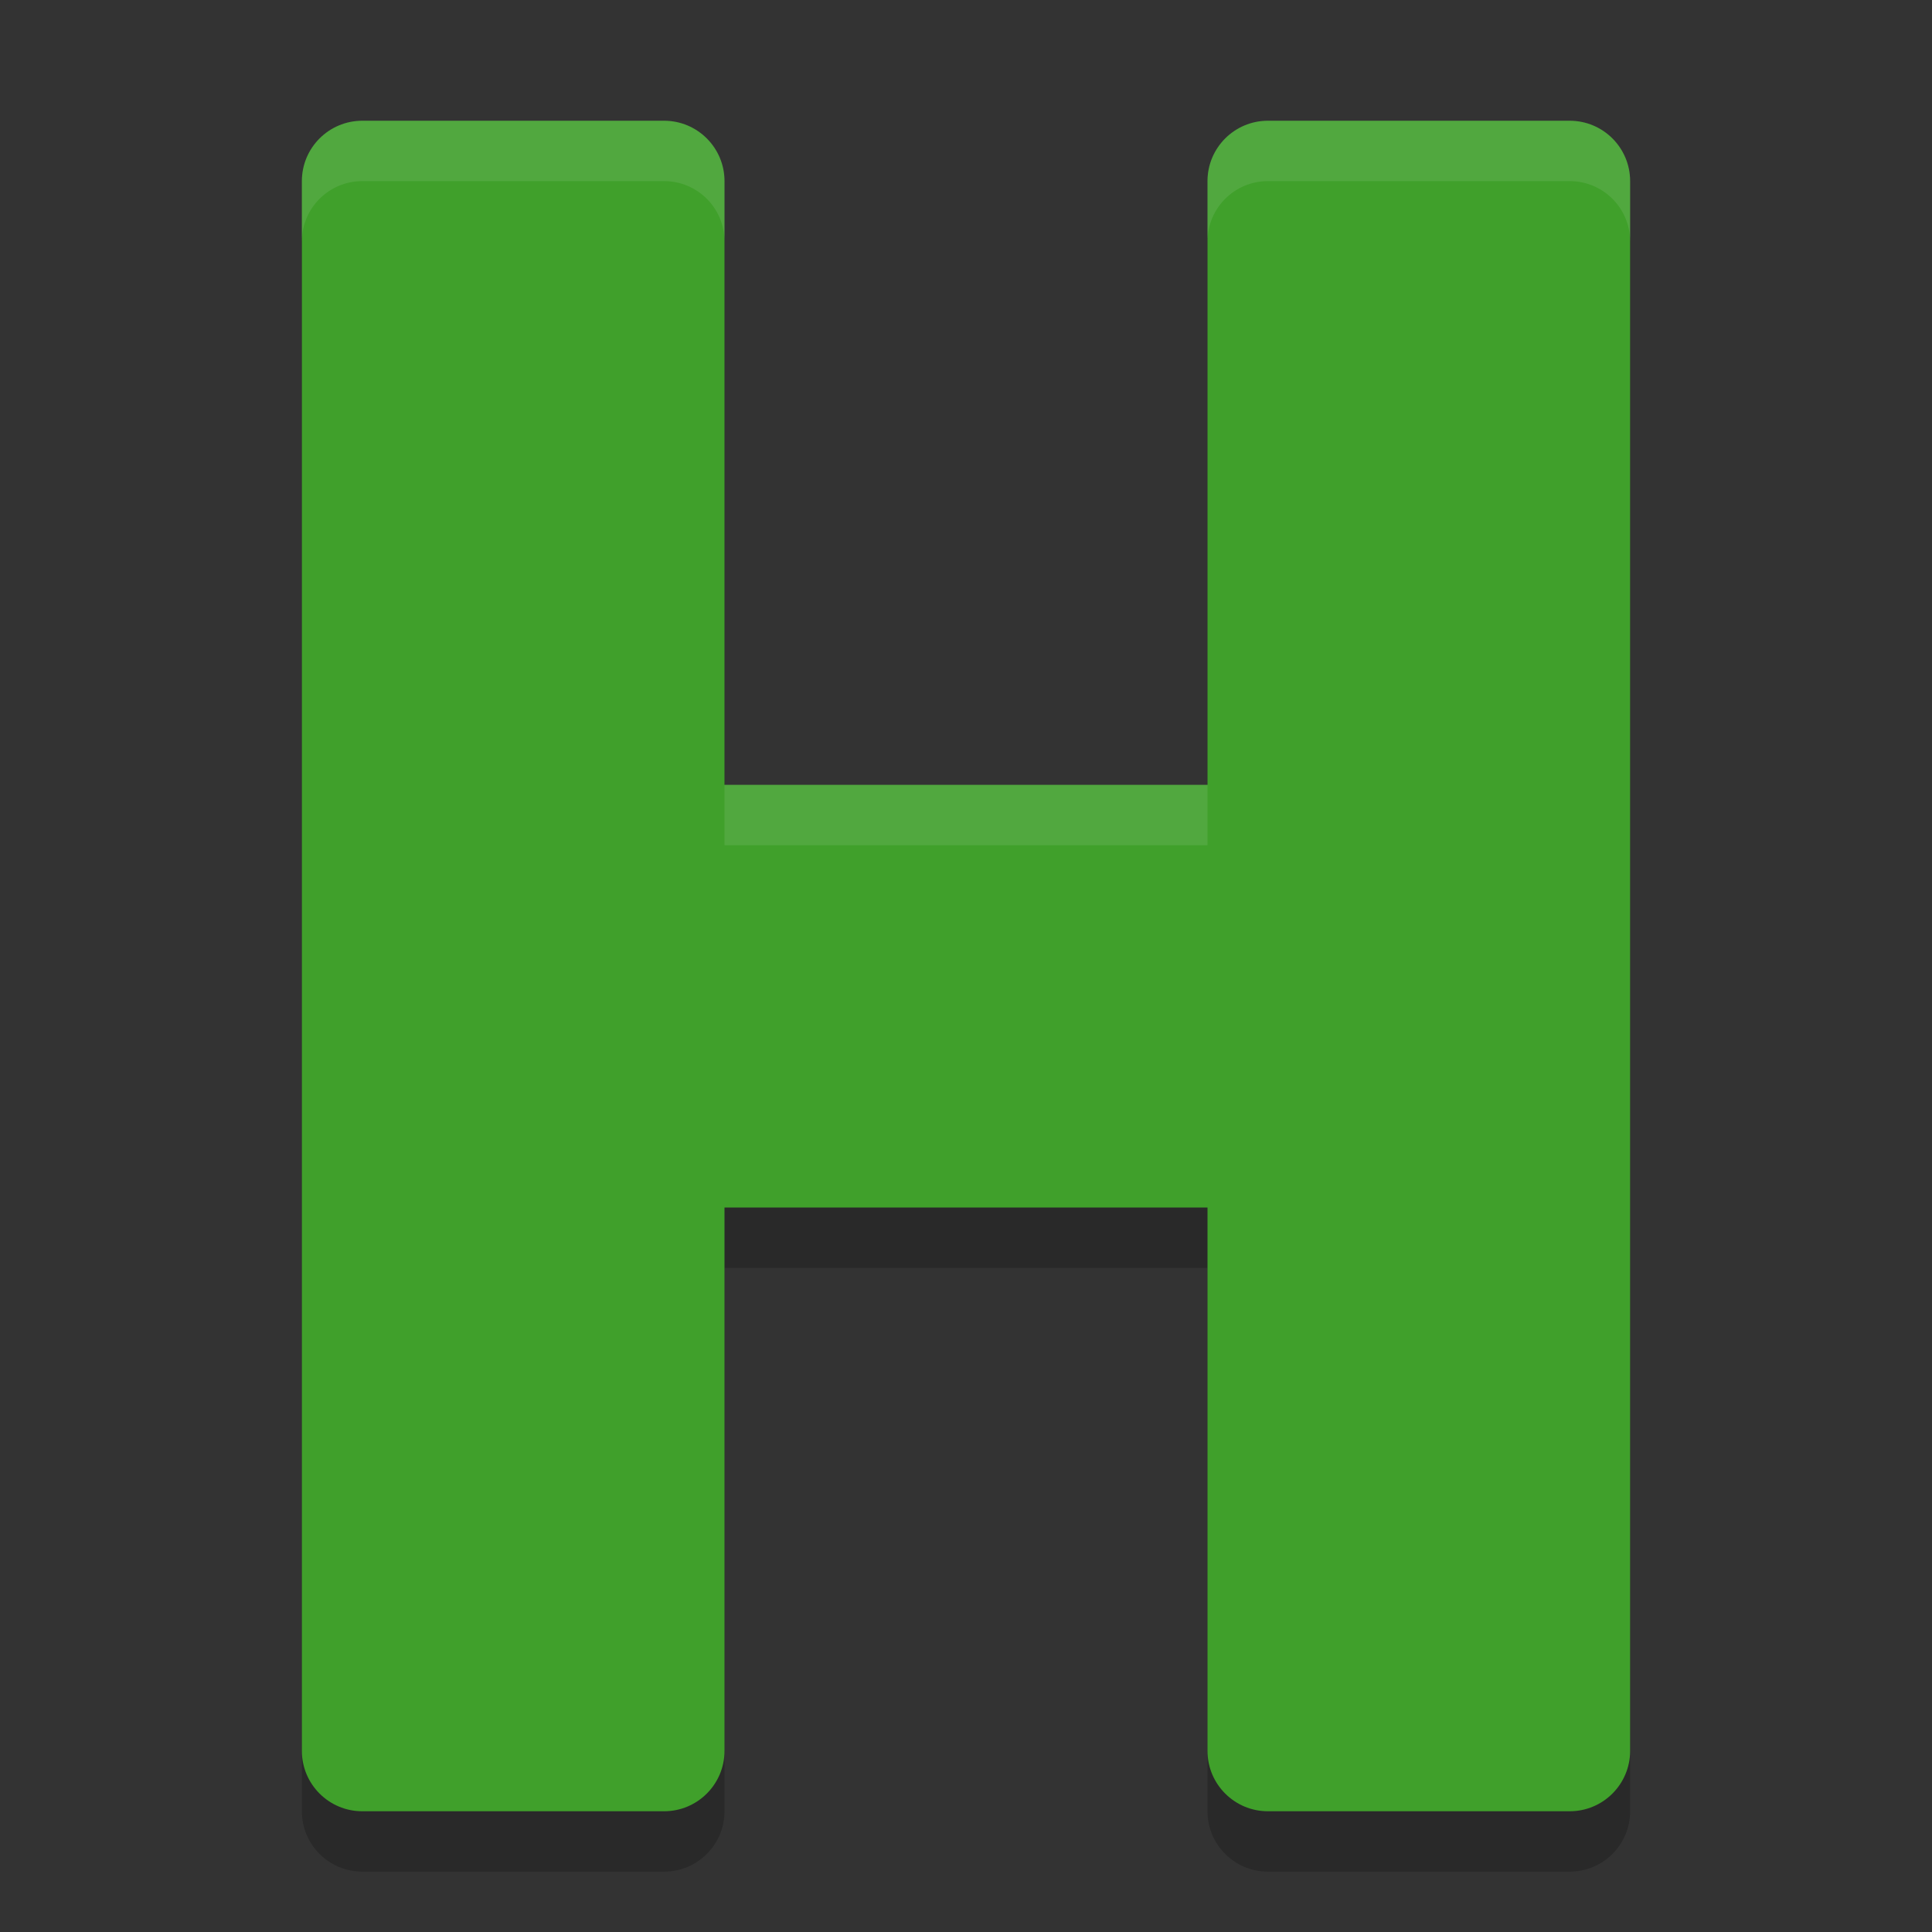 <svg xmlns="http://www.w3.org/2000/svg" height="32" width="32" version="1.1">
 <rect width="100%" height="100%" fill="#333333" stroke="none"/>
 <path style="opacity:.2" d="m6 3c-0.552 0-1 0.448-1 1v26c0 0.552 0.448 1 1 1h5c0.552-0 1-0.448 1-1v-9h8v9c0 0.552 0.448 1 1 1h5c0.552-0 1-0.448 1-1v-26c-0-0.552-0.448-1-1-1h-5c-0.552 0-1 0.448-1 1v10h-8v-10c-0-0.552-0.448-1-1-1z"/>
 <path style="fill:#40a02b" d="m6 2c-0.552 0-1 0.448-1 1v26c0 0.552 0.448 1 1 1h5c0.552-0 1-0.448 1-1v-9h8v9c0 0.552 0.448 1 1 1h5c0.552-0 1-0.448 1-1v-26c-0-0.552-0.448-1-1-1h-5c-0.552 0-1 0.448-1 1v10h-8v-10c-0-0.552-0.448-1-1-1z"/>
 <path style="fill:#eff1f5;opacity:.1" d="m6 2c-0.552 0-1 0.448-1 1v1c0-0.552 0.448-1 1-1h5c0.552 0 1 0.448 1 1v-1c-0-0.552-0.448-1-1-1h-5zm15 0c-0.552 0-1 0.448-1 1v1c0-0.552 0.448-1 1-1h5c0.552 0 1 0.448 1 1v-1c-0-0.552-0.448-1-1-1h-5zm-9 11v1h8v-1h-8z"/>
</svg>
